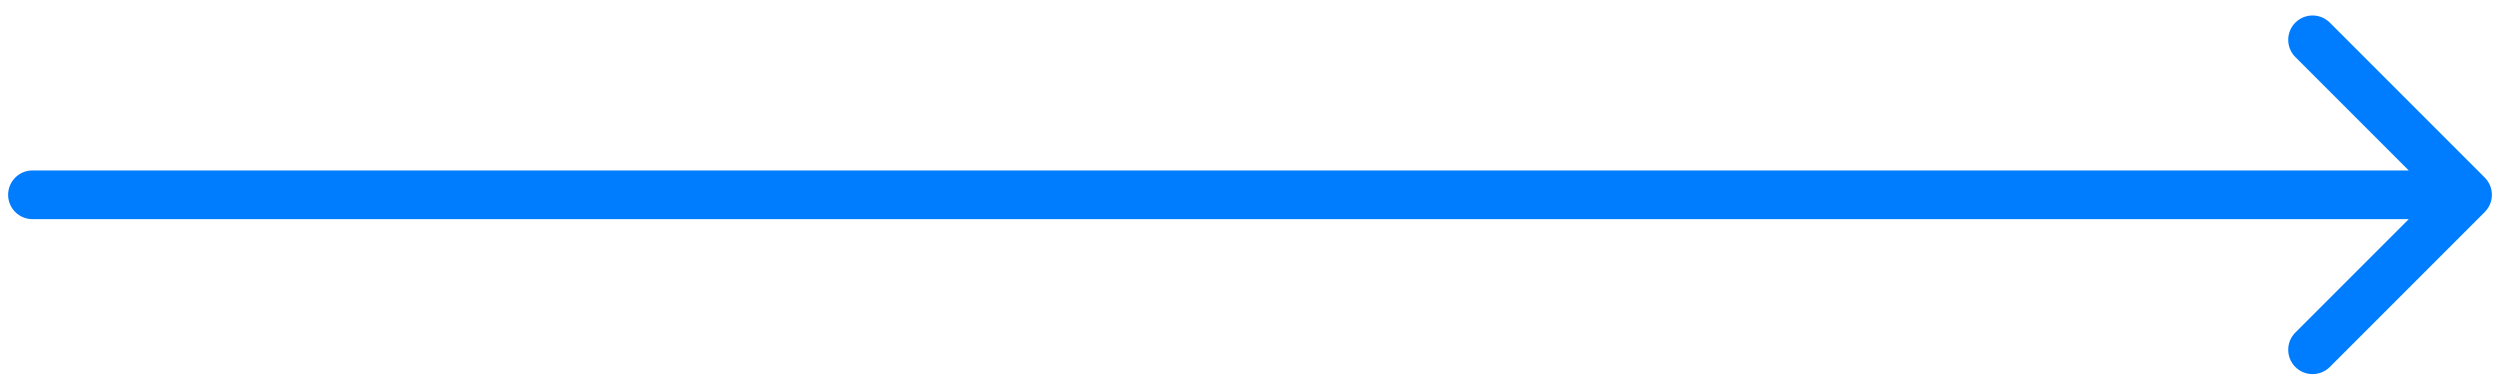 <svg width="154" height="24" viewBox="0 0 154 24" fill="none" xmlns="http://www.w3.org/2000/svg">
<path d="M2 10.5C1.172 10.5 0.5 11.172 0.5 12C0.5 12.828 1.172 13.5 2 13.5L2 10.5ZM153.061 13.061C153.646 12.475 153.646 11.525 153.061 10.939L143.515 1.393C142.929 0.808 141.979 0.808 141.393 1.393C140.808 1.979 140.808 2.929 141.393 3.515L149.879 12L141.393 20.485C140.808 21.071 140.808 22.021 141.393 22.607C141.979 23.192 142.929 23.192 143.515 22.607L153.061 13.061ZM2 13.5L152 13.5L152 10.5L2 10.5L2 13.5Z" fill="#007CFF"/>
</svg>
